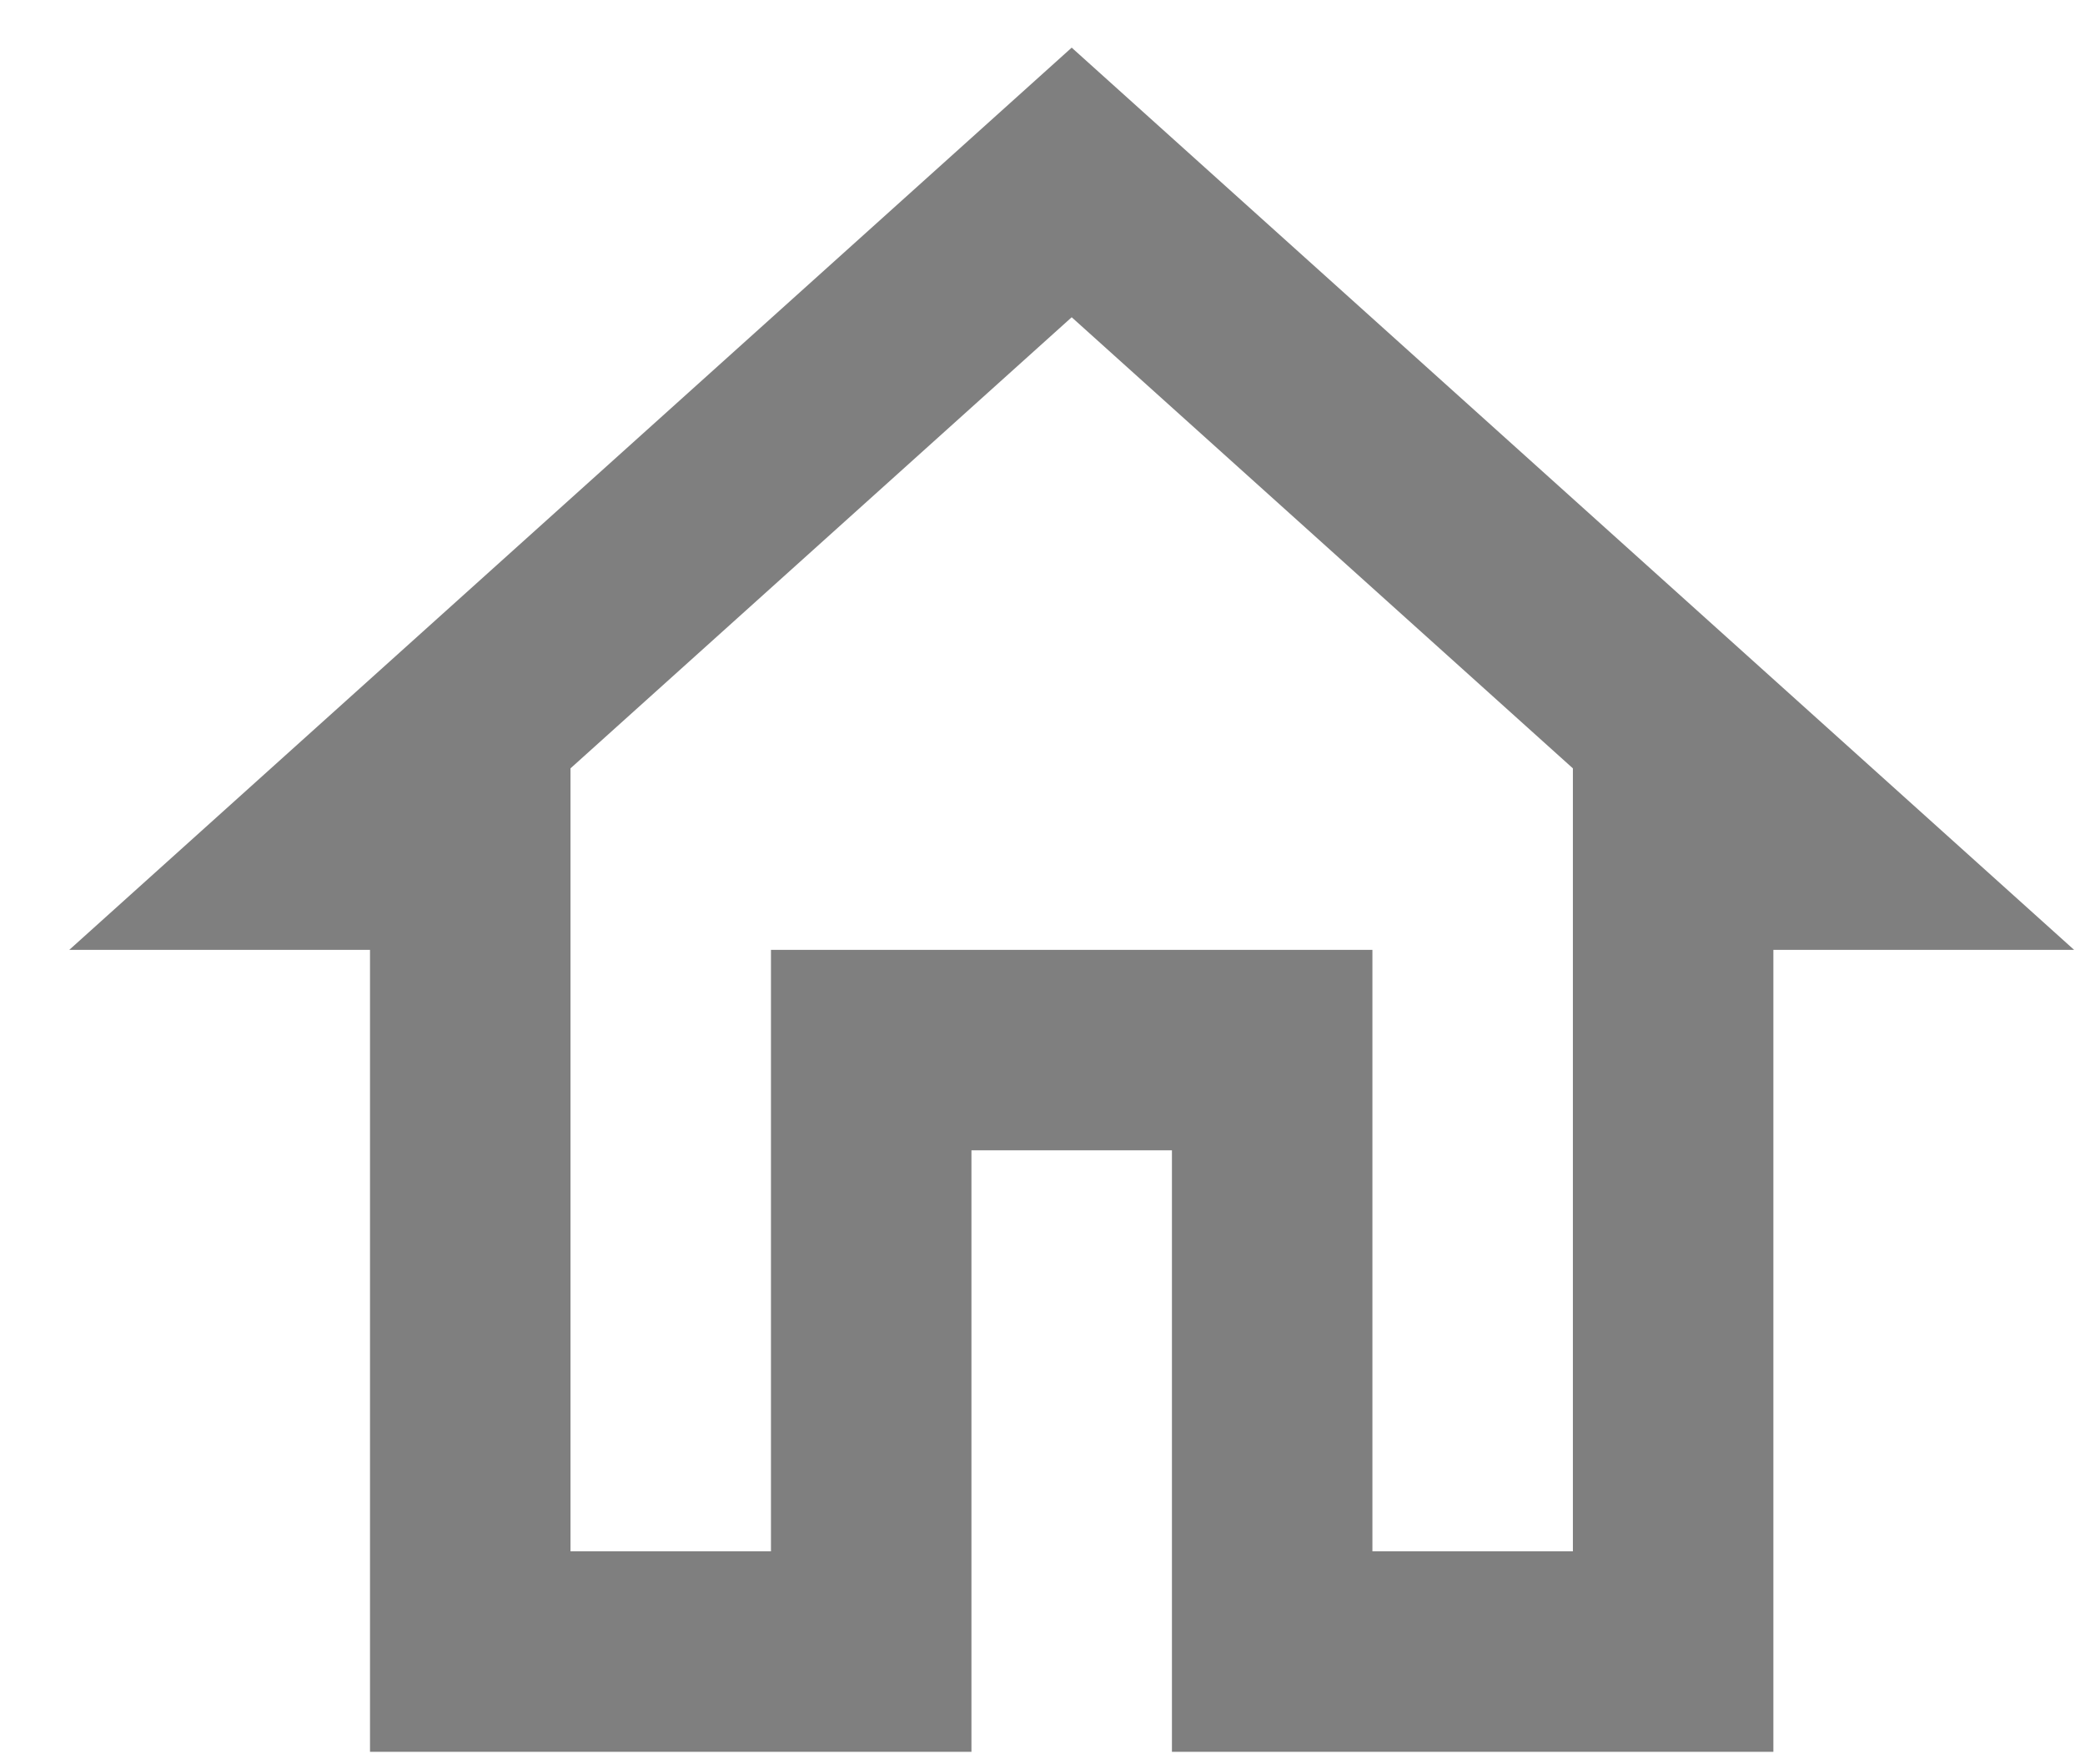 <svg width="26" height="22" viewBox="0 0 26 22" fill="none" xmlns="http://www.w3.org/2000/svg">
<path d="M13.364 3.956L19.614 9.581V19.344H17.114V11.844H9.614V19.344H7.114V9.581L13.364 3.956ZM13.364 0.594L0.864 11.844H4.614V21.844H12.114V14.344H14.614V21.844H22.114V11.844H25.864L13.364 0.594Z" fill="#7F7F7F"/>
</svg>
